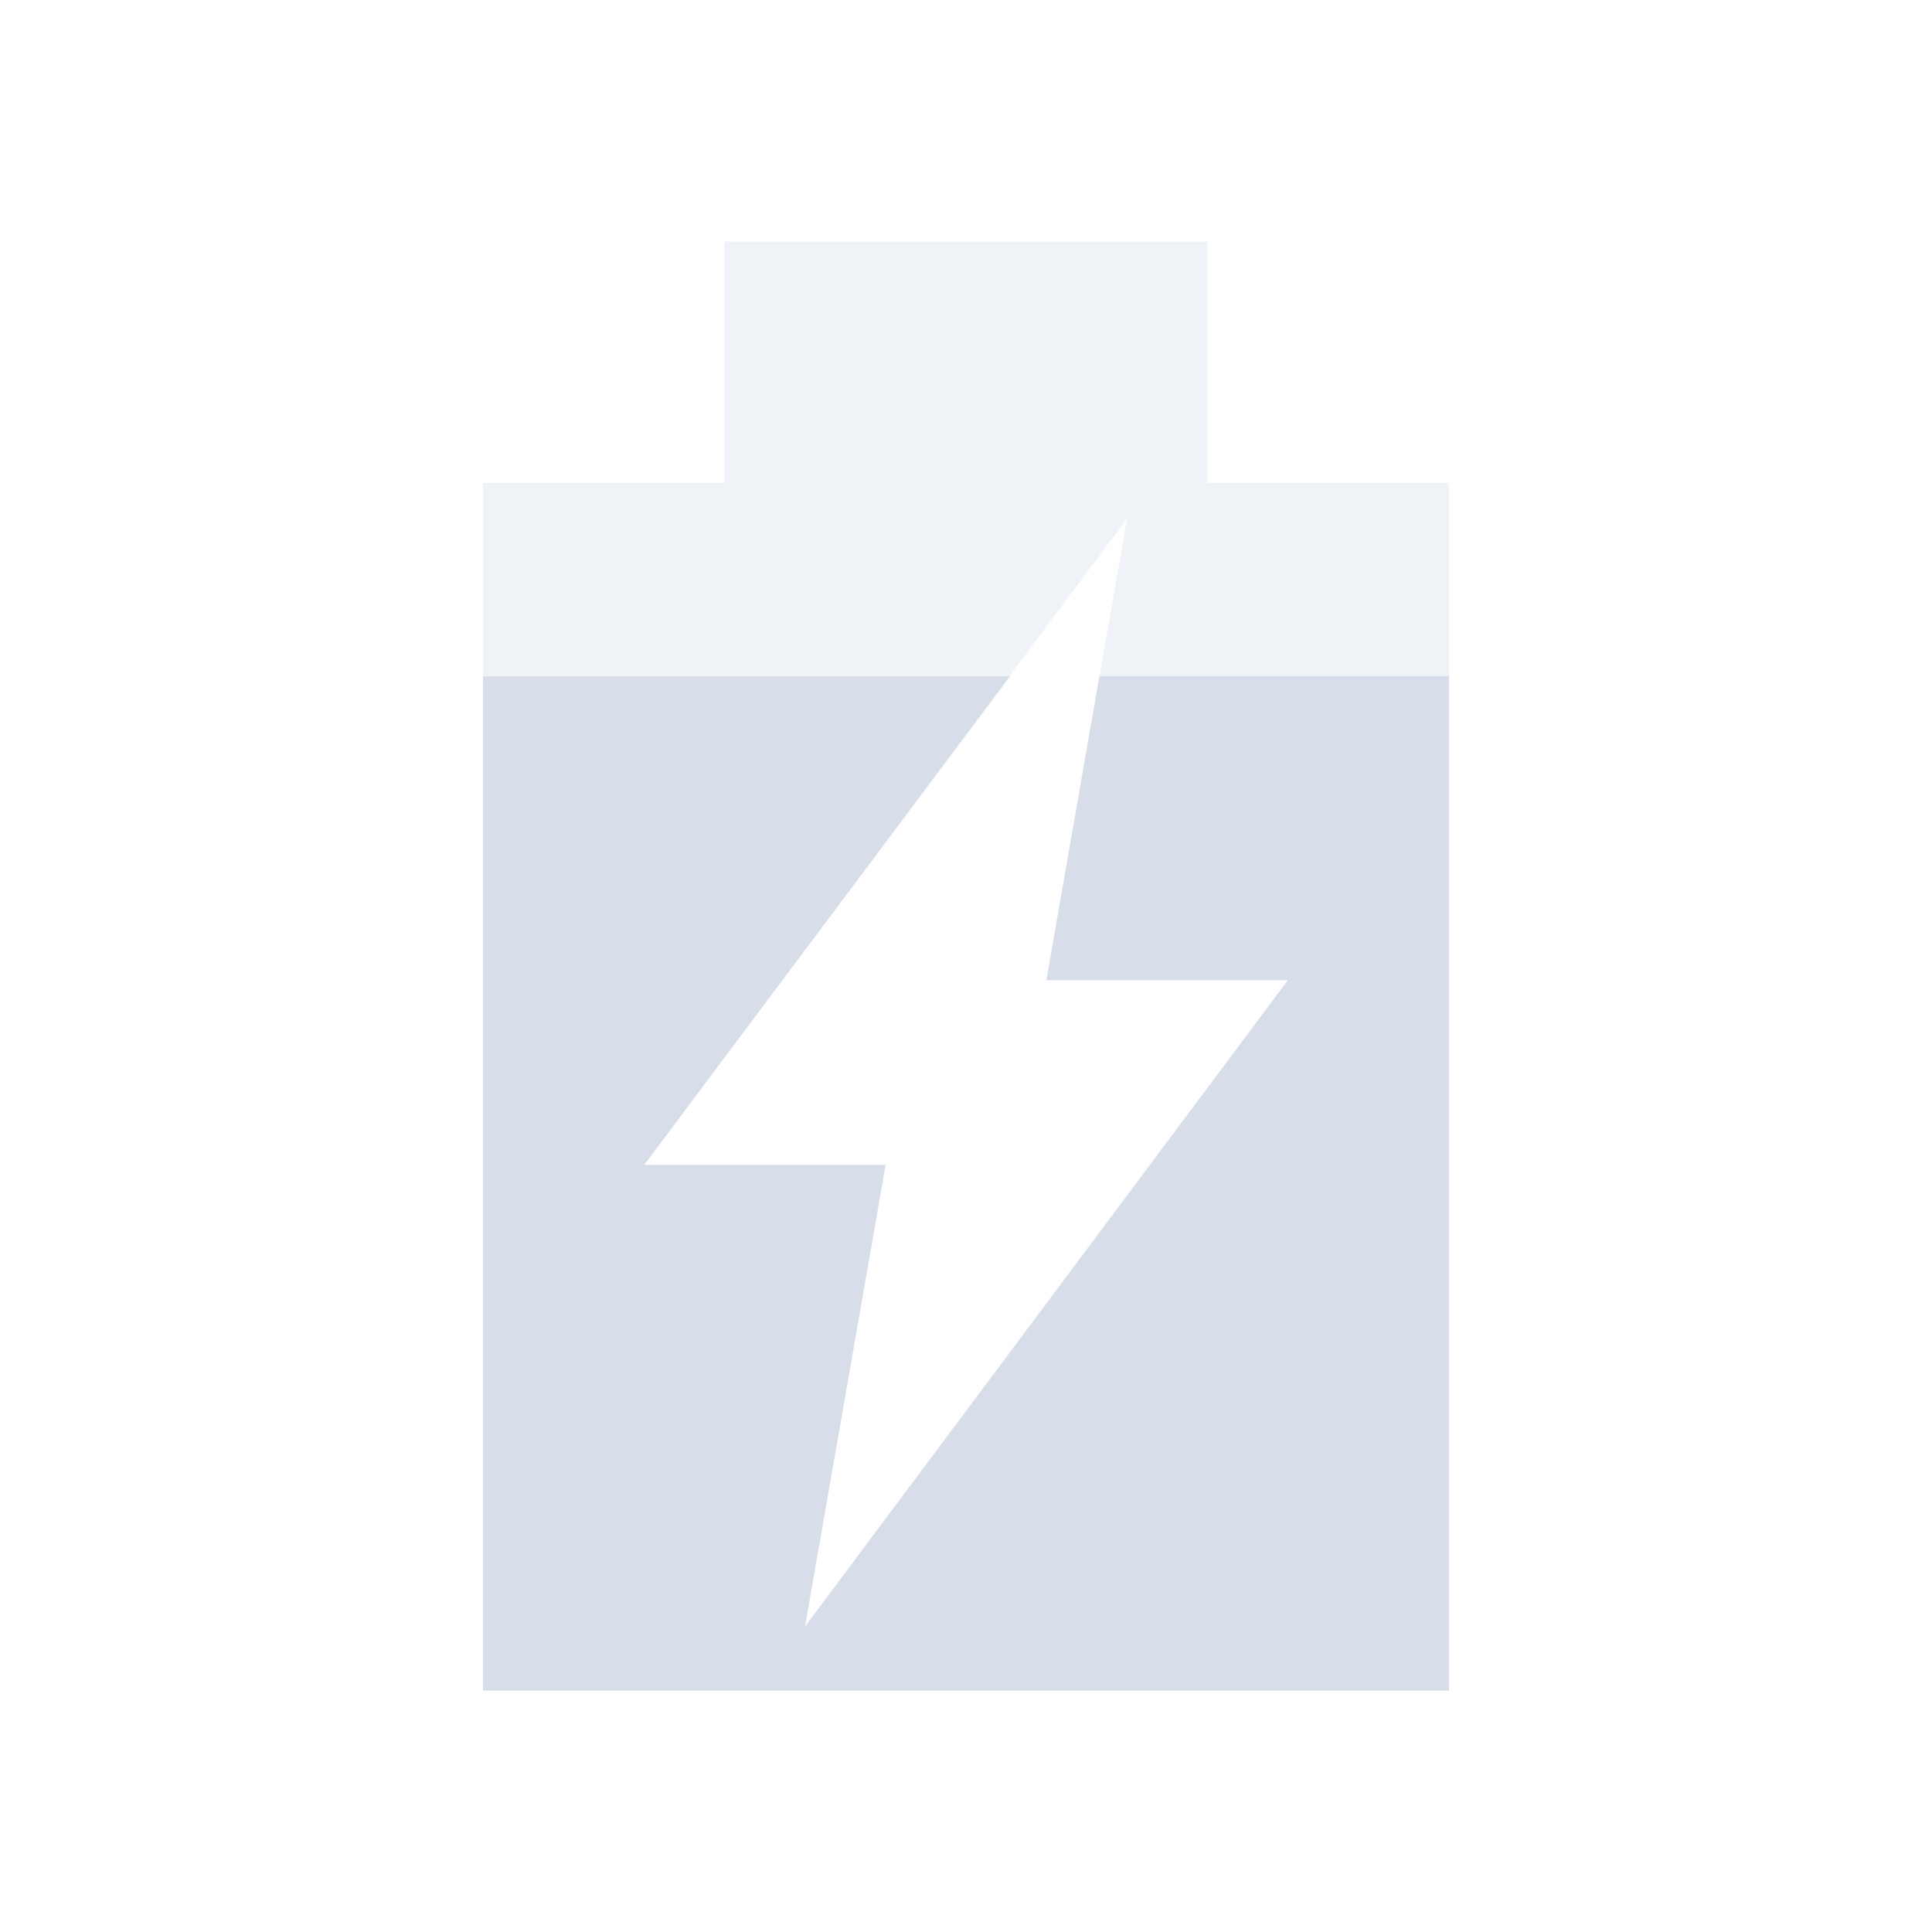 <svg viewBox="0 0 16 16" xmlns="http://www.w3.org/2000/svg">
 <path d="m6 2v2h-2v10h8v-10h-2v-2h-4zm3.334 2.295-0.668 3.822h2l-4 5.354 0.668-3.824h-2l4-5.352z" fill="#d8dee9" opacity=".4"/>
 <path d="m4 5.6v8.4h8v-8.4h-2.895l-0.439 2.518h2l-4 5.354 0.668-3.824h-2l3.03-4.047h-4.359z" fill="#d8dee9"/>
</svg>
